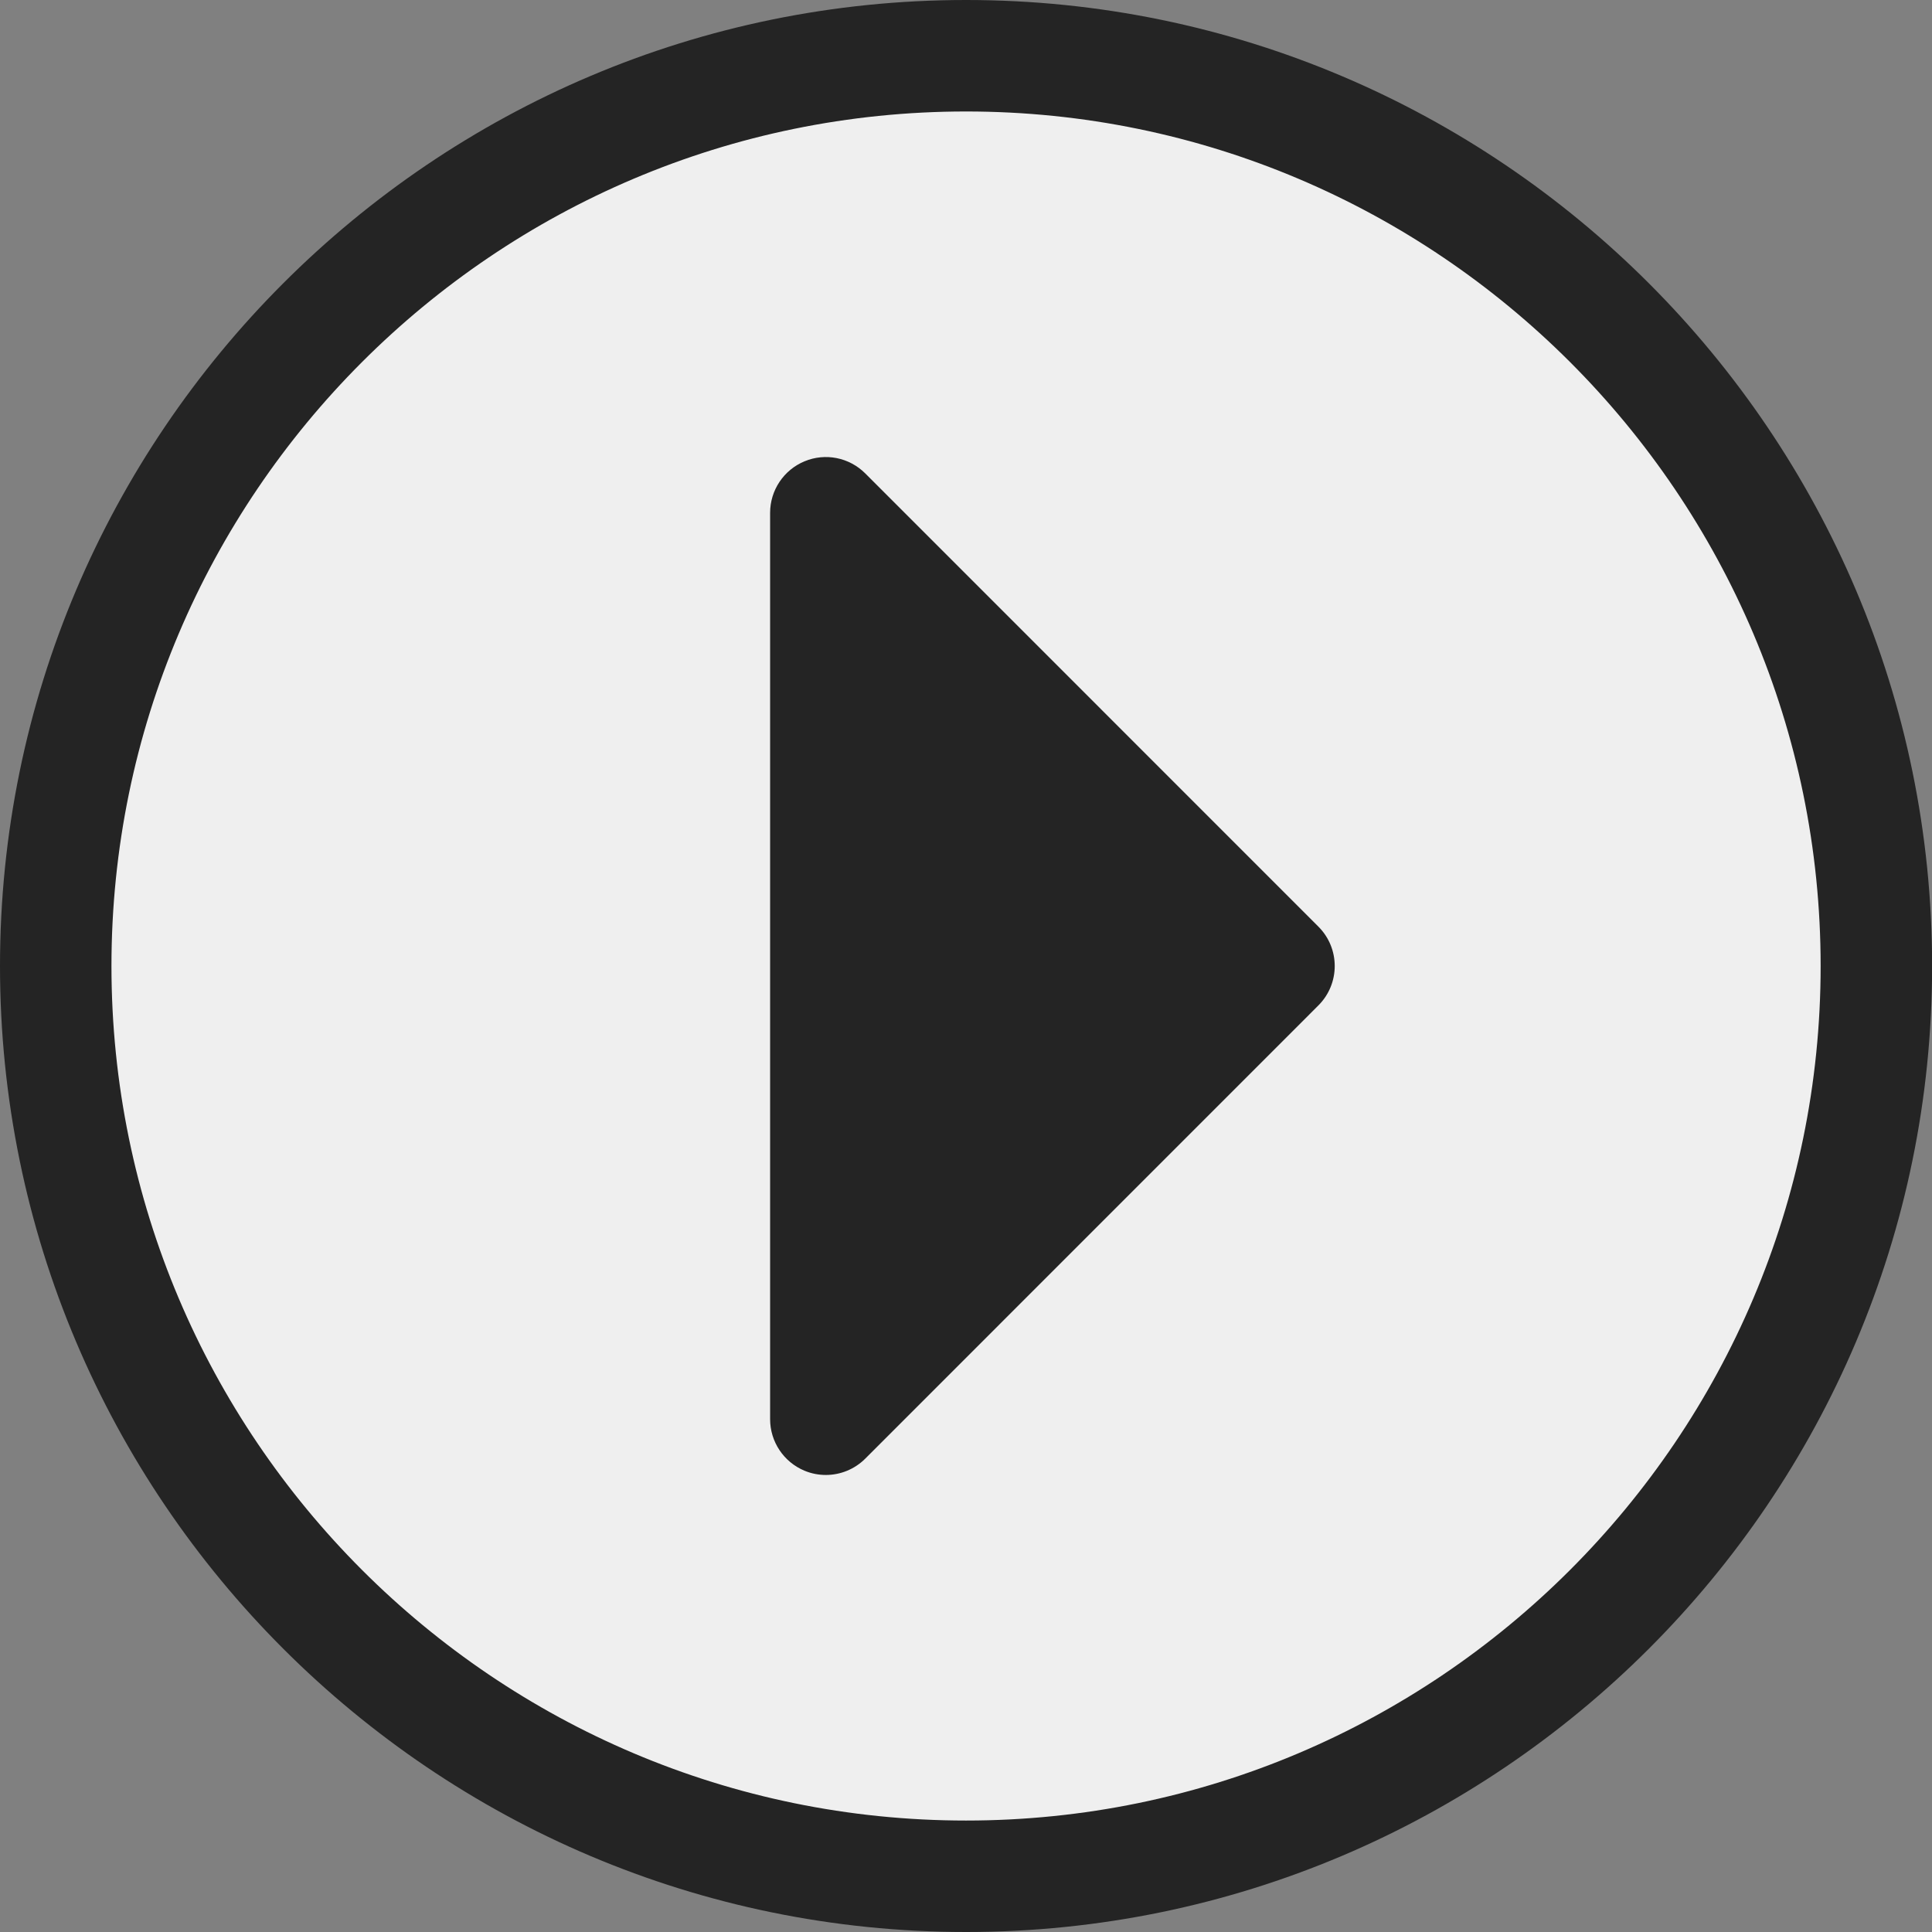 <?xml version="1.0" encoding="UTF-8" standalone="no"?>
<svg
   xmlns:dc="http://purl.org/dc/elements/1.1/"
   xmlns:cc="http://creativecommons.org/ns#"
   xmlns:rdf="http://www.w3.org/1999/02/22-rdf-syntax-ns#"
   xmlns:svg="http://www.w3.org/2000/svg"
   xmlns="http://www.w3.org/2000/svg"
   xmlns:sodipodi="http://sodipodi.sourceforge.net/DTD/sodipodi-0.dtd"
   xmlns:inkscape="http://www.inkscape.org/namespaces/inkscape"
   version="1.1"
   id="Layer_1"
   x="0px"
   y="0px"
   width="100px"
   height="100px"
   viewBox="0 0 100 100"
   enable-background="new 0 0 100 100"
   xml:space="preserve"
   inkscape:version="0.48.4 r9939"
   sodipodi:docname="play.svg"><rect x="0" y="0" width="100" height="100" fill="#808080" stroke="none"/><defs
   id="defs15" /><sodipodi:namedview
   pagecolor="#ffffff"
   bordercolor="#666666"
   borderopacity="1"
   objecttolerance="10"
   gridtolerance="10"
   guidetolerance="10"
   inkscape:pageopacity="0"
   inkscape:pageshadow="2"
   inkscape:window-width="1366"
   inkscape:window-height="706"
   id="namedview13"
   showgrid="false"
   inkscape:zoom="3.337544"
   inkscape:cx="-25.603124"
   inkscape:cy="52.63736"
   inkscape:window-x="-8"
   inkscape:window-y="-8"
   inkscape:window-maximized="1"
   inkscape:current-layer="g3" />
<g
   id="g3"
   style="fill:#000000">
	
	
<path
   sodipodi:type="arc"
   style="fill:#efefef;fill-opacity:1;stroke:none"
   id="path2987-1"
   sodipodi:cx="-62.321274"
   sodipodi:cy="57.004311"
   sodipodi:rx="41.947014"
   sodipodi:ry="43.295311"
   d="m -20.684,51.752 a 41.947,43.295 0 1 1 -0.162,-1.224"
   sodipodi:start="6.1615663"
   sodipodi:end="12.416224"
   sodipodi:open="true"
   transform="matrix(1.132,0,0,1.083,121.491,-11.176)" /><g
   transform="translate(0.002,0)"
   style="fill:#000000"
   id="g3028"><g
     style="fill:#000000"
     id="g5"><path
       inkscape:connector-curvature="0"
       style="fill:#242424;fill-opacity:1"
       id="path7"
       d="M 50,0 C 22.427,0 -0.002,22.43 -0.002,50 c 0,27.571 22.43,50 50.003,50 27.574,0 50.003,-22.429 50.003,-50 C 100.004,22.43 77.574,0 50,0 z m 0,94.231 C 25.61,94.231 5.767,74.39 5.767,50 5.767,25.611 25.61,5.77 50,5.77 74.39,5.77 94.234,25.611 94.234,50 94.234,74.39 74.391,94.231 50,94.231 z" /></g><g
     style="fill:#242424;fill-opacity:1"
     id="g9"><path
       inkscape:connector-curvature="0"
       style="fill:#242424;fill-opacity:1"
       id="path11"
       d="m 44.783,24.503 c -0.828,-0.827 -2.068,-1.075 -3.144,-0.625 -1.076,0.446 -1.78,1.499 -1.78,2.665 v 46.915 c 0,1.166 0.704,2.218 1.78,2.666 0.357,0.149 0.732,0.22 1.104,0.22 0.75,0 1.487,-0.293 2.04,-0.845 L 68.238,52.04 c 1.127,-1.126 1.127,-2.952 0,-4.078 L 44.783,24.503 z m 0.845,41.988 V 33.507 L 62.119,50 45.628,66.491 z" /></g><path
     inkscape:connector-curvature="0"
     id="path3754"
     d="M 43.22,30.508 42.585,70.339 66.314,50 z"
     style="fill:#242424;fill-opacity:1;stroke:none" /></g></g>
</svg>